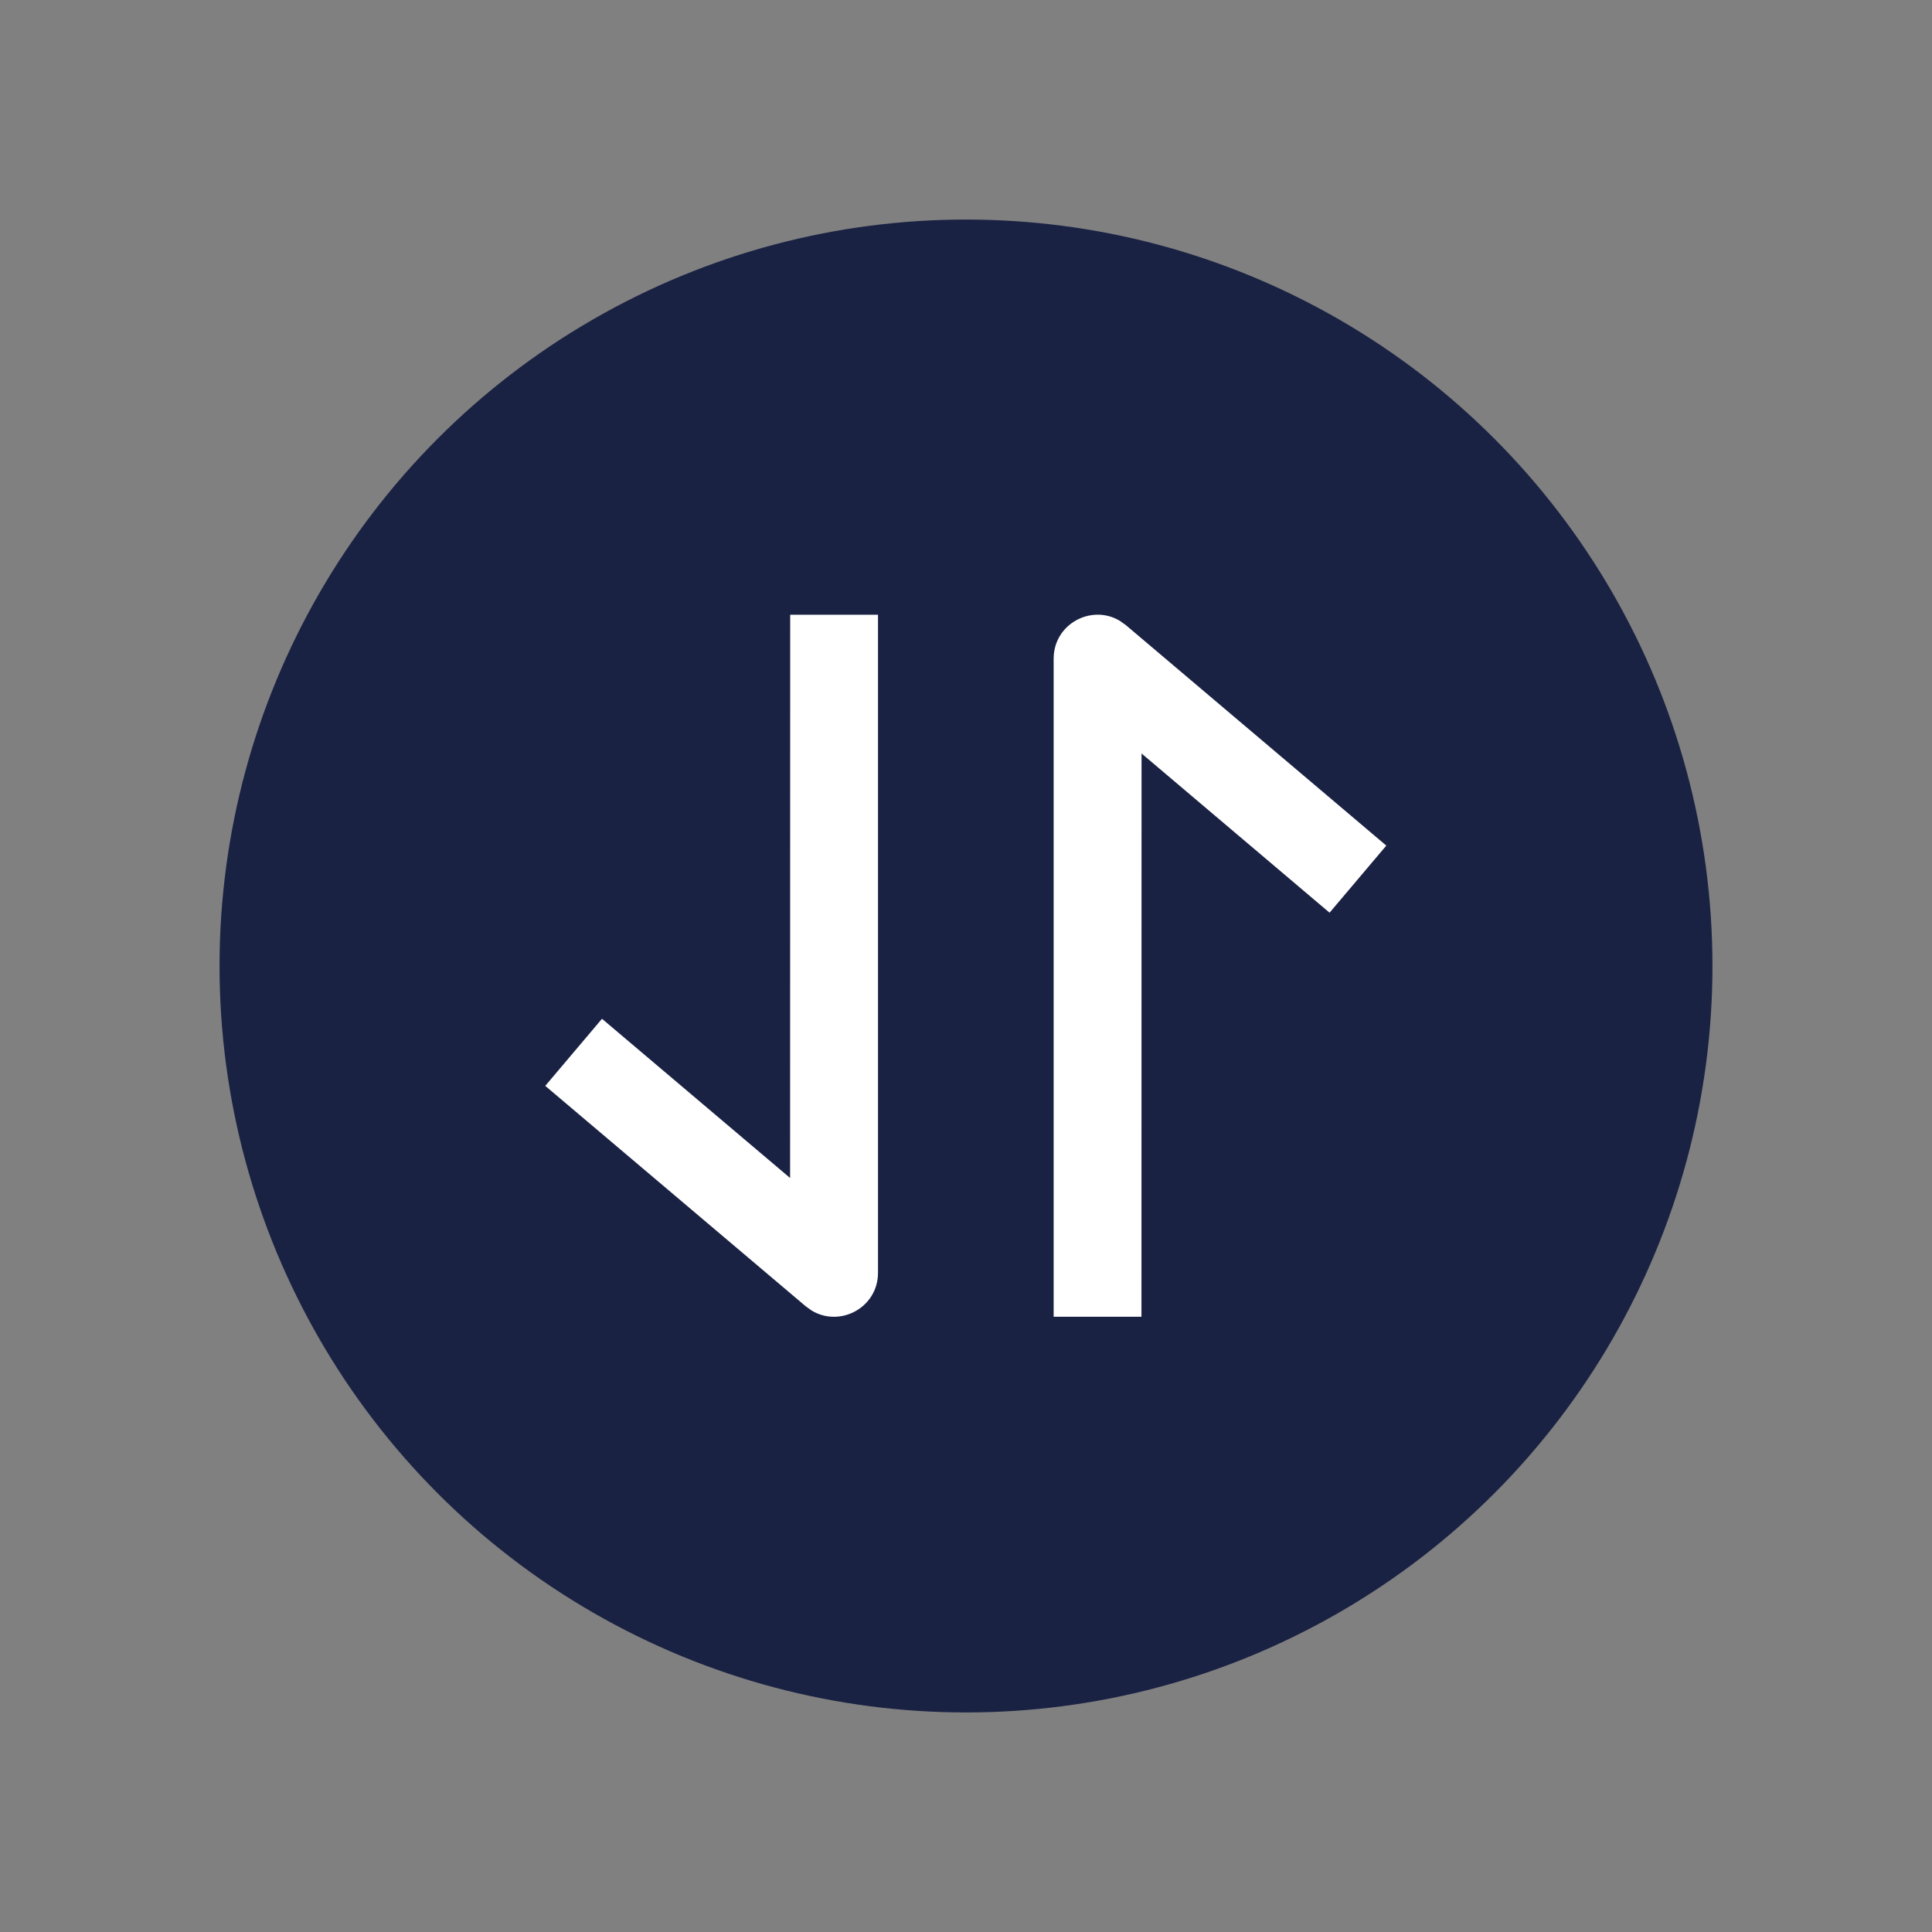 <?xml version="1.0" encoding="UTF-8"?>
<svg width="22px" height="22px" viewBox="0 0 22 22" version="1.1" xmlns="http://www.w3.org/2000/svg" xmlns:xlink="http://www.w3.org/1999/xlink">
    <rect x="0" y="0" width="22" height="22" fill="#808080" stroke="none"/>
    <title>icon_jy_selected</title>
    <g id="页面-1" stroke="none" stroke-width="1" fill="none" fill-rule="evenodd">
        <g id="客户360icon更新" transform="translate(-249, -342)">
            <g id="编组-137备份-5" transform="translate(212, 28)">
                <g id="icon_jy_selected" transform="translate(37, 314)">
                    <g id="编组-13备份-9" opacity="0">
                        <g id="编组">
                            <rect id="矩形" fill="#D8D8D8" x="0" y="0" width="22" height="22"></rect>
                            <rect id="矩形" stroke="#979797" stroke-width="0.5" x="3.25" y="3.25" width="15.5" height="15.5"></rect>
                        </g>
                    </g>
                    <g id="编组-3" transform="translate(2.5, 2.5)">
                        <circle id="椭圆形" fill="#1A2243" cx="8.5" cy="8.5" r="8.5"></circle>
                        <path d="M7.498,4.5 L7.498,11.993 C7.498,12.391 7.064,12.619 6.742,12.423 L6.675,12.375 L3.709,9.865 L4.355,9.101 L6.497,10.914 L6.498,4.5 L7.498,4.5 Z" id="路径-6" fill="#FFFFFF" fill-rule="nonzero"></path>
                        <path d="M13.286,4.5 L13.286,11.993 C13.286,12.391 12.852,12.619 12.53,12.423 L12.463,12.375 L9.498,9.865 L10.144,9.101 L12.285,10.914 L12.286,4.5 L13.286,4.5 Z" id="路径-6备份" fill="#FFFFFF" fill-rule="nonzero" transform="translate(11.392, 8.497) scale(-1, -1) translate(-11.392, -8.497) "></path>
                    </g>
                </g>
            </g>
        </g>
    </g>
</svg>
